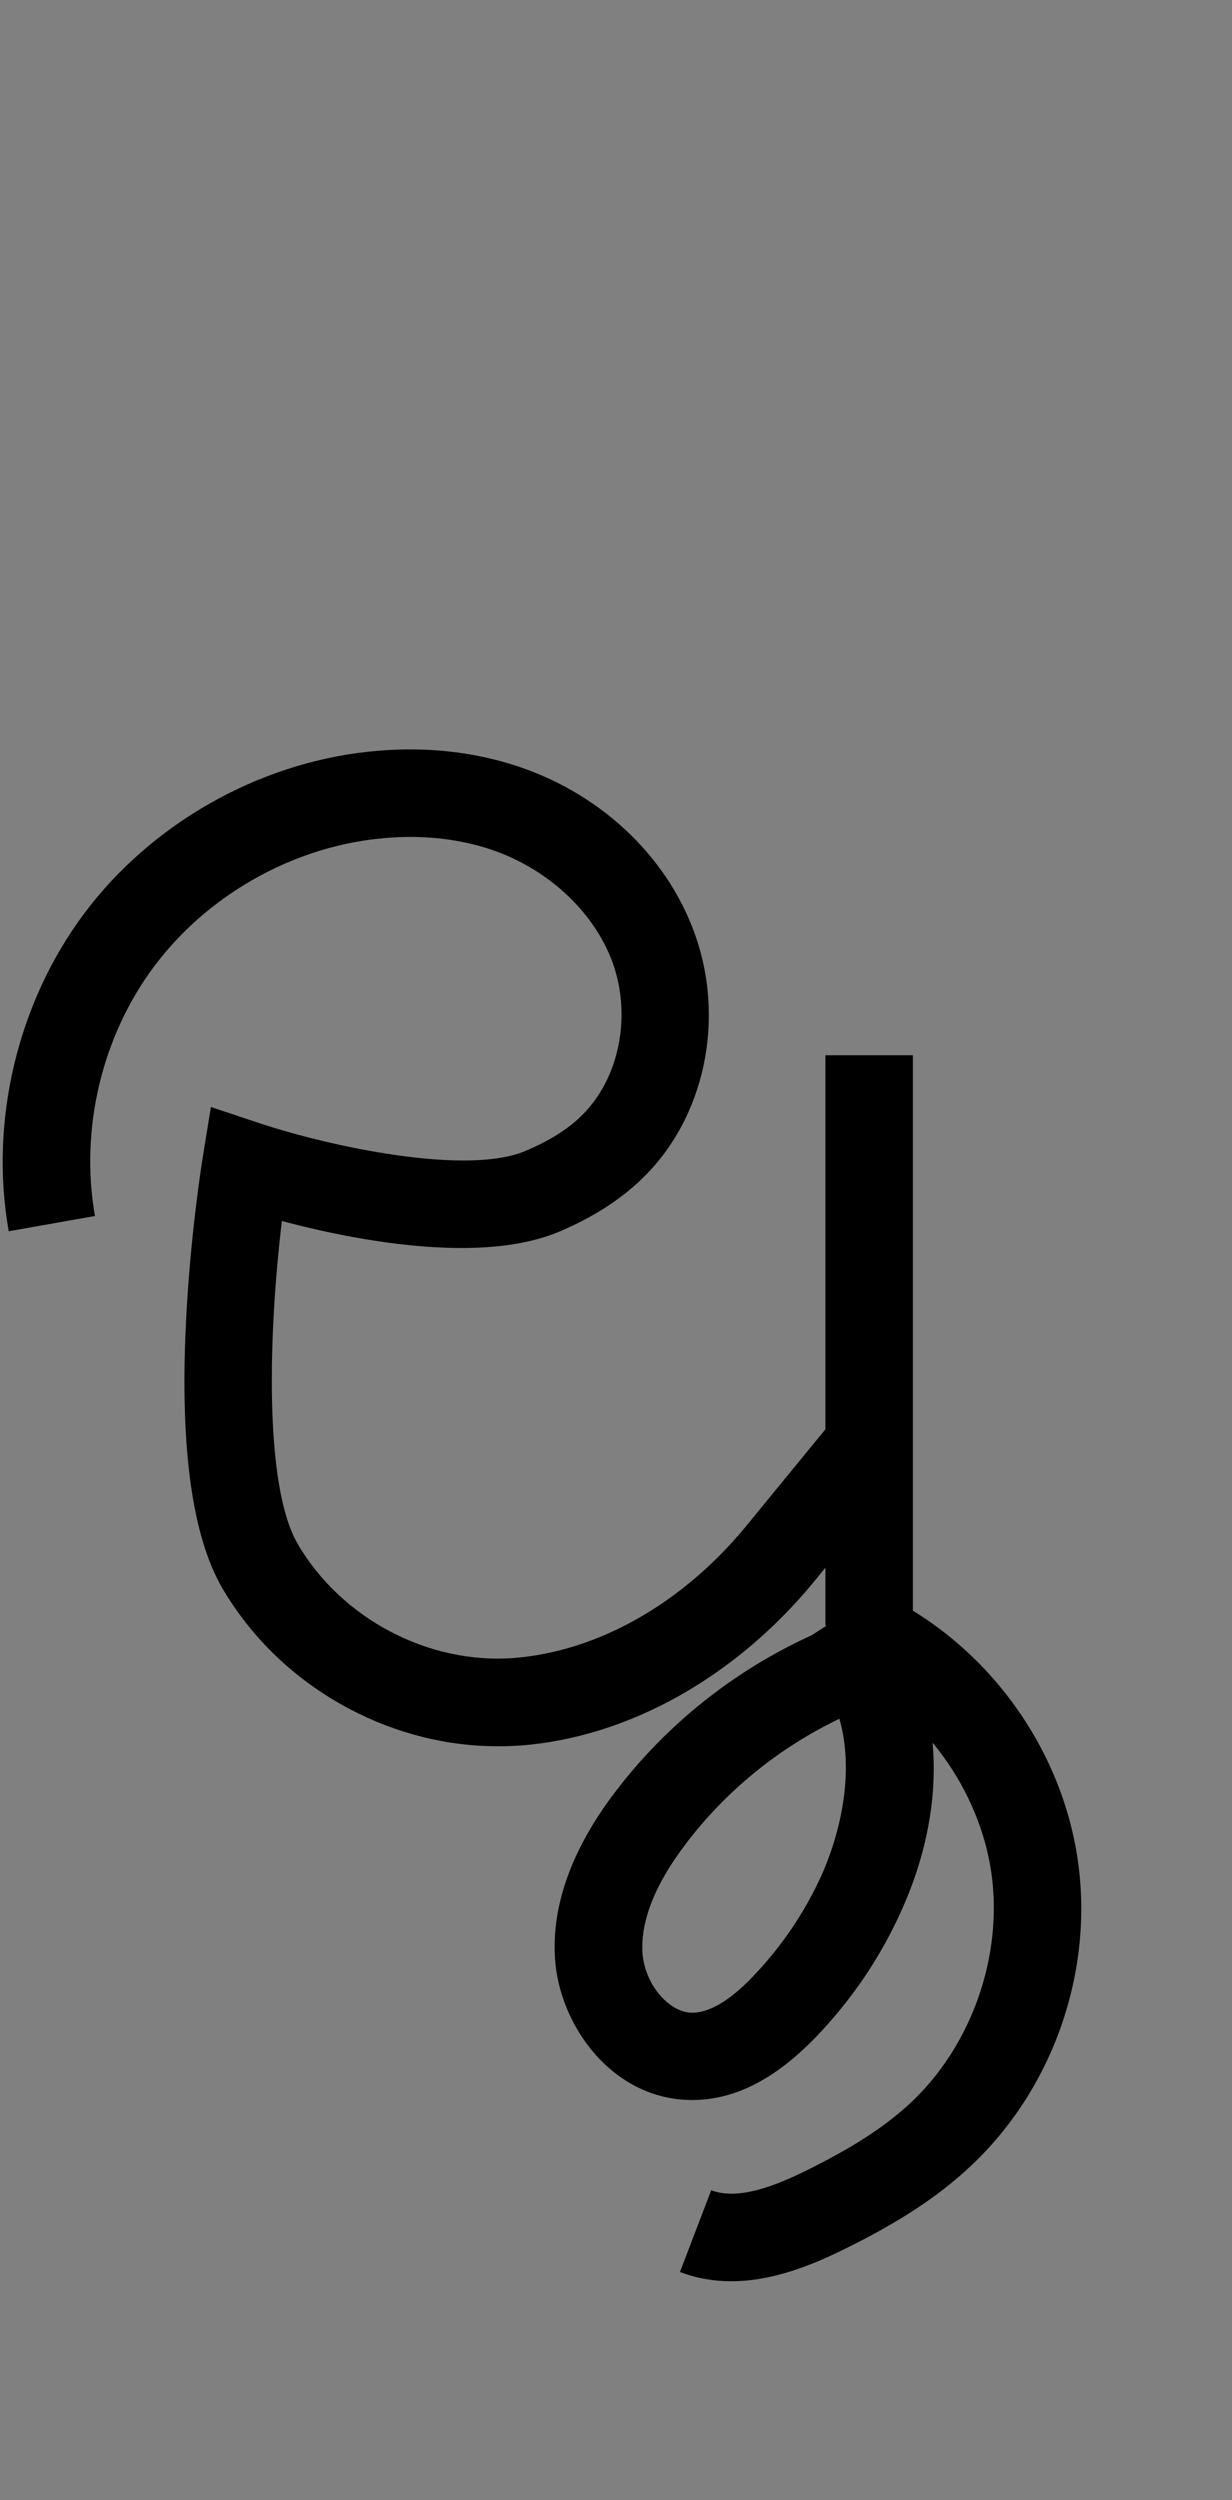 <?xml version="1.0" encoding="utf-8"?>
<!-- Generator: Adobe Illustrator 19.0.0, SVG Export Plug-In . SVG Version: 6.00 Build 0)  -->
<svg version="1.1" xmlns="http://www.w3.org/2000/svg" xmlns:xlink="http://www.w3.org/1999/xlink" x="0px" y="0px"
	 viewBox="0 0 493 1000" style="enable-background:new 0 0 493 1000;" xml:space="preserve">
<rect x="0" y="0" width="493" height="1000" fill="#808080" stroke="none"/>
<style type="text/css">
	.st0{fill:none;stroke:#FFFFFF;stroke-width:35;stroke-miterlimit:10;}
</style>
<g id="Guide">
</g>
<g id="Layer_4">
</g>
<g id="Layer_3">
	<g id="XMLID_3_">
		<path id="XMLID_6_" class="st0" d="M318.1,459.6"/>
		<path id="XMLID_9_" d="M199.1,698.5c-20.3,0-40.6-5.1-59.2-14.9c-21.4-11.3-38.9-27.9-50.8-48.1C76.9,614.7,72,579.1,74.4,529.4
			c1.7-35.4,6.5-65,6.7-66.3l3.3-20.3l19.5,6.5c28.7,9.5,82.9,21,106.3,11.1c9.3-3.9,16.9-8.6,22.4-14c15.2-14.7,20.3-40,12.5-61.5
			c-7.7-20.9-27-38.4-50.5-45.7c-13.3-4.1-27.9-5.4-43.5-3.7c-34.9,3.8-68.2,22.8-89.3,50.9s-29.9,65.4-23.8,100l-34.5,6.1
			c-7.8-43.9,3.5-91.4,30.2-127.1c26.7-35.7,69.1-59.9,113.5-64.7c20.3-2.2,39.7-0.5,57.7,5.1c34.2,10.6,61.4,35.7,72.9,67.1
			c12.7,34.7,4.3,74.4-21,98.7c-8.8,8.5-19.7,15.4-33.1,21.1c-11.2,4.7-24.8,6.5-39,6.5c-25.9,0-53.6-5.9-71.9-10.8
			c-5.3,44.2-7.3,105.9,6.4,129.3c17.5,29.8,52.2,48.1,86.4,45.5c33.4-2.6,67.2-21.6,92.6-52.3l34.9-42.6l27.1,22.2l-34.9,42.7
			c-31.5,38-74.1,61.7-116.9,65C205.3,698.4,202.2,698.5,199.1,698.5z"/>
		<path id="XMLID_10_" d="M277,840c-0.1,0-0.3,0-0.4,0c-31.4-0.2-52.8-29.6-54.5-56.6c-1.4-21.4,6.8-44,24.3-66.9
			c20.5-26.9,47.6-48.4,78.4-62.4l23.8-15.4l9.6,14.4c19.7,29.6,20.6,71.2,2.5,111.2c-8.4,18.7-19.9,35.6-34.1,50.4
			C310.2,831.7,294,840,277,840z M335.9,687.5c-24.2,11.6-45.4,28.8-61.6,50.2c-12.2,16.1-18,30.7-17.2,43.5
			c0.8,12.2,10.4,23.8,19.8,23.9c7,0,15.1-4.8,24.4-14.5c11.4-11.9,20.7-25.6,27.5-40.6C336.8,732,341.8,708,335.9,687.5z"/>
		<path id="XMLID_11_" d="M292.6,912.5c-6.8,0-13.7-1.1-20.5-3.7l12.5-32.7c11,4.2,26.1-2,38.1-7.9c18.4-9.1,31.1-17.3,41.3-26.7
			c24.7-22.8,37.5-59.1,32.7-92.4c-4.8-33.3-27.4-64.4-57.5-79.3l15.5-31.4c40.7,20.2,70.1,60.7,76.6,105.7
			c6.5,45-10.2,92.2-43.6,123c-12.7,11.8-28,21.8-49.5,32.4C325.1,906,309.2,912.5,292.6,912.5z"/>
		<rect id="XMLID_36_" x="330.3" y="422.1" width="35" height="228.1"/>
	</g>
</g>
</svg>

